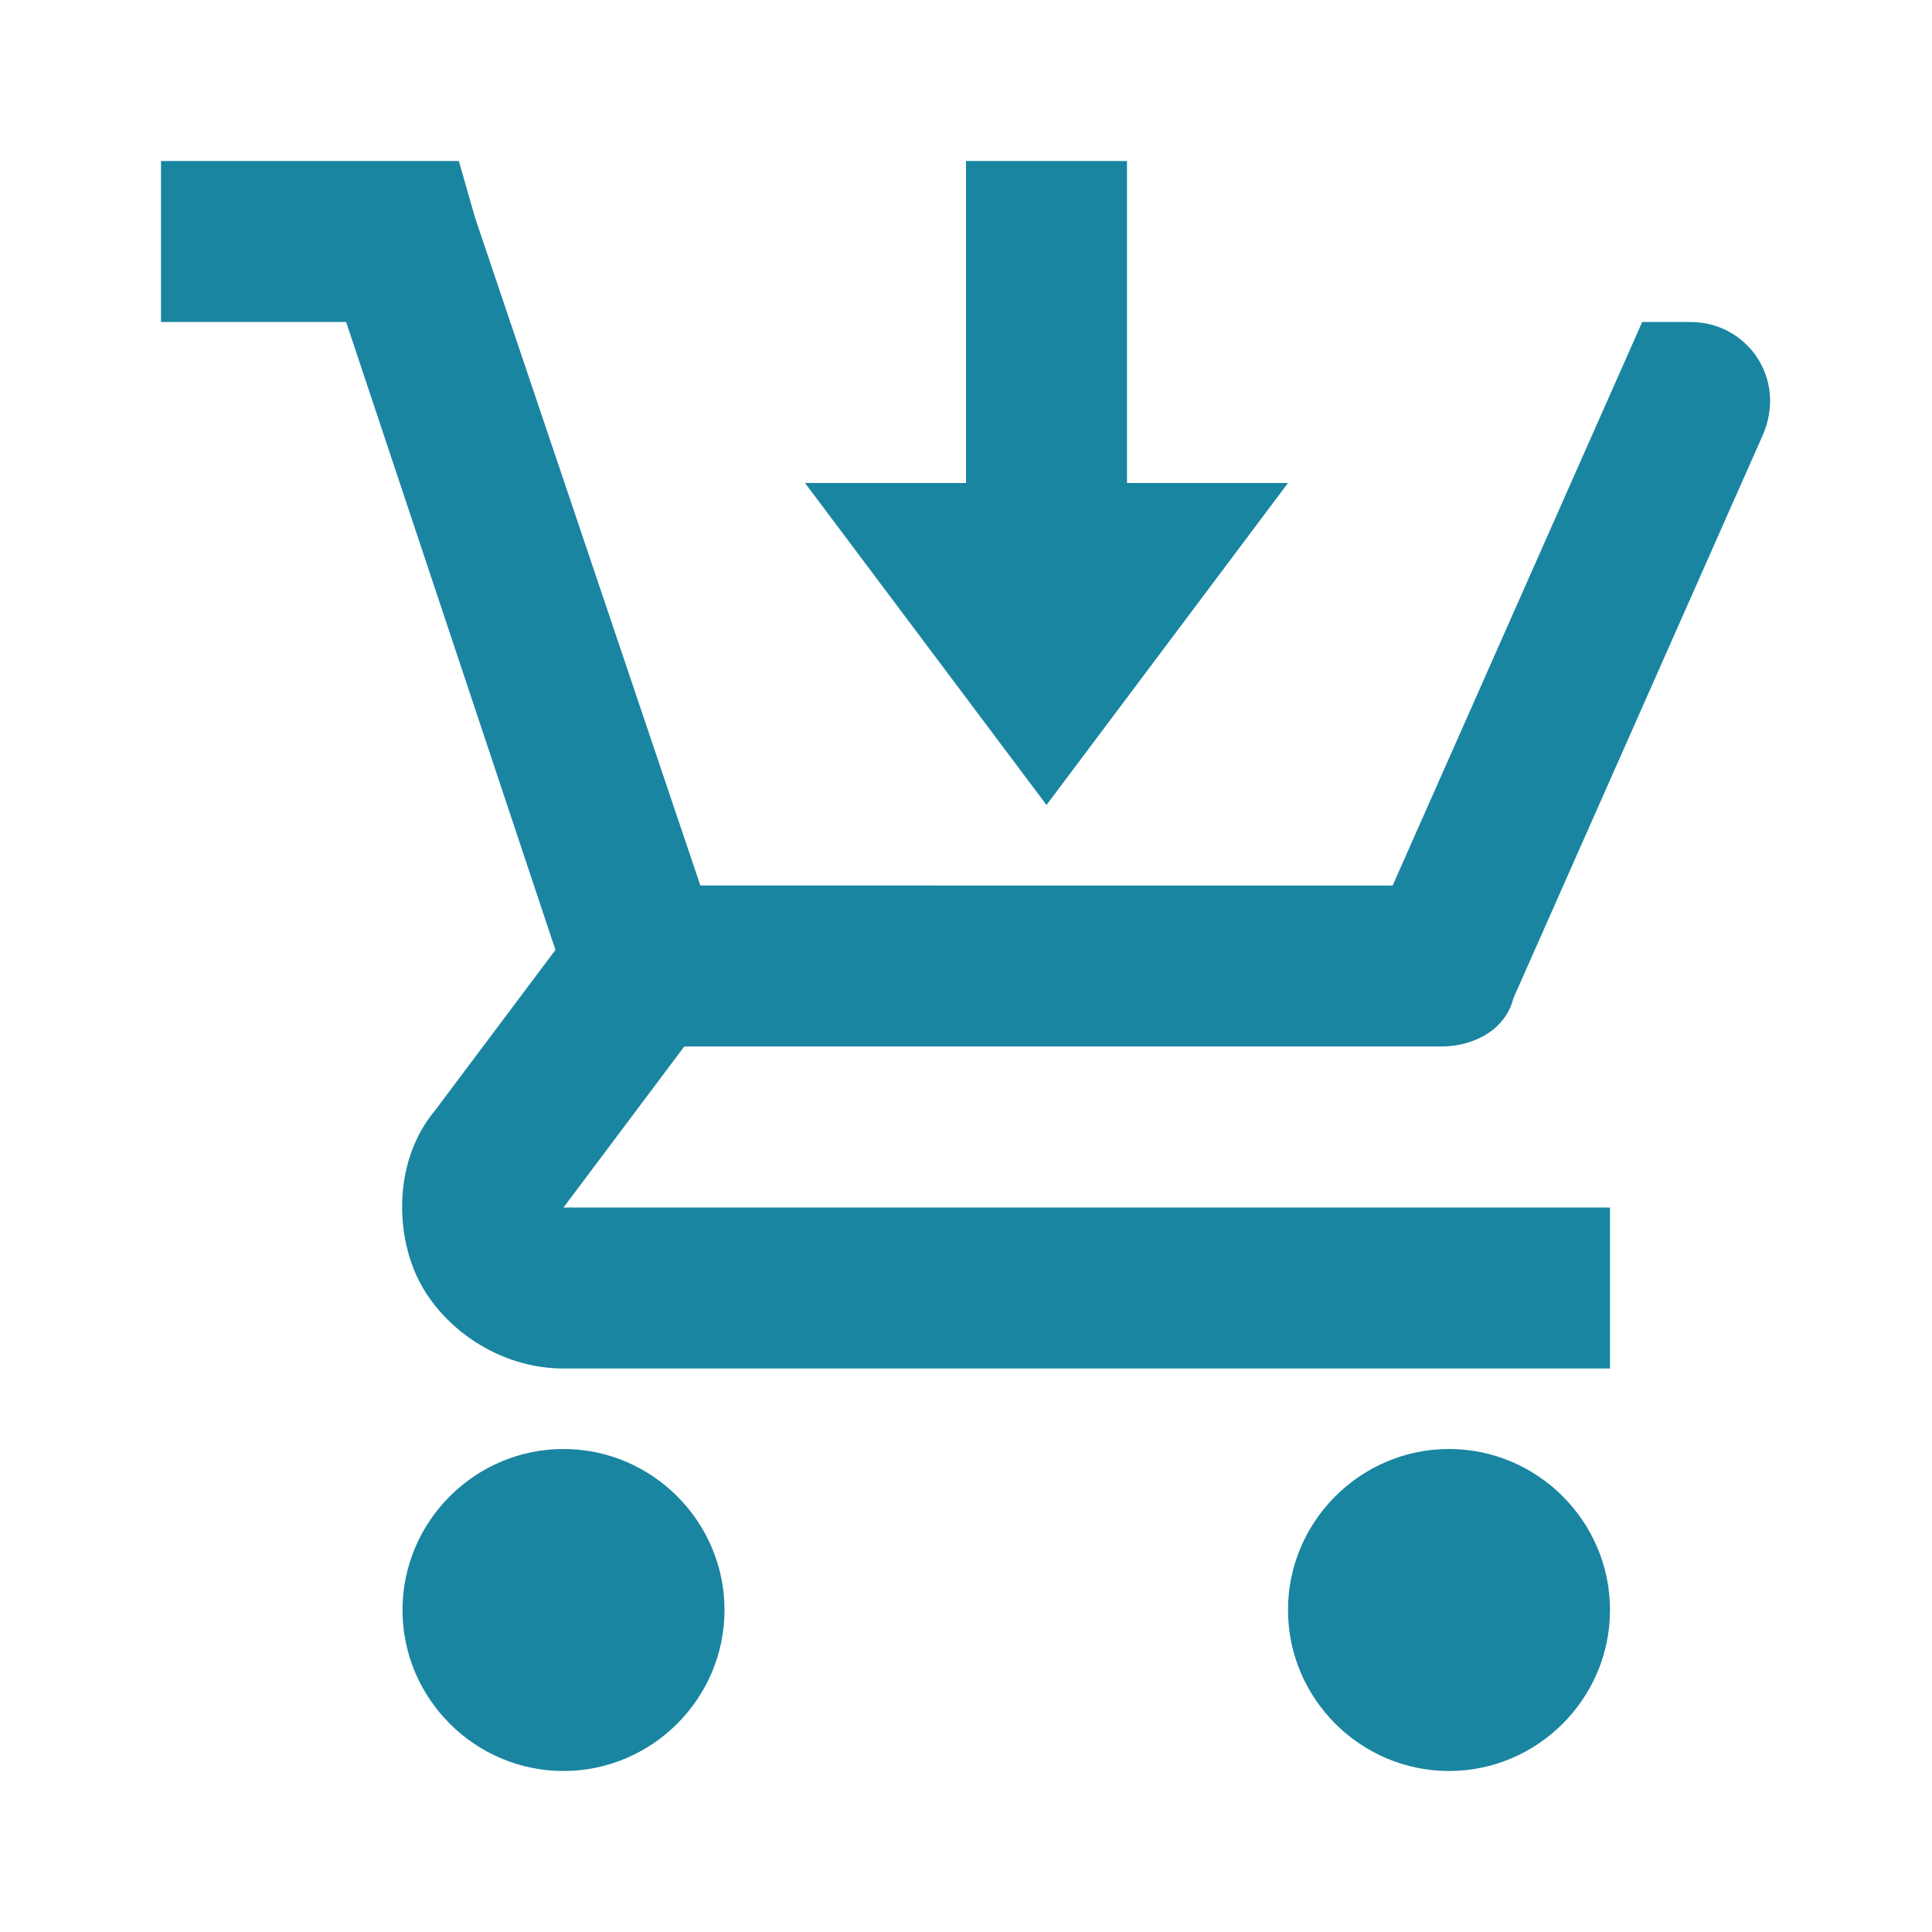 <?xml version="1.0" encoding="utf-8"?>
<!-- Generator: Adobe Illustrator 23.0.3, SVG Export Plug-In . SVG Version: 6.00 Build 0)  -->
<svg version="1.1" id="Layer_1" xmlns="http://www.w3.org/2000/svg" xmlns:xlink="http://www.w3.org/1999/xlink" x="0px" y="0px"
	 viewBox="0 0 24 24" style="enable-background:new 0 0 24 24;" xml:space="preserve">
<style type="text/css">
	.st0{fill:#1985A1;}
</style>
<path class="st0" d="M2,2v2h2.3l2.6,7.8l-1.5,2h0c-0.5,0.6-0.5,1.5-0.2,2.1S6.2,17,7,17h13v-2H7c0,0,0,0,0,0l1.5-2h9.4
	c0.4,0,0.8-0.2,0.9-0.6l3.1-7C22.2,4.7,21.7,4,21,4h-0.6l-3.1,7H8.7L5.9,2.7L5.7,2H5H2z M12,2v4h-2l3,4l3-4h-2V2H12z M7,18
	c-1.1,0-2,0.9-2,2s0.9,2,2,2s2-0.9,2-2S8.1,18,7,18z M18,18c-1.1,0-2,0.9-2,2s0.9,2,2,2s2-0.9,2-2S19.1,18,18,18z"/>
</svg>
